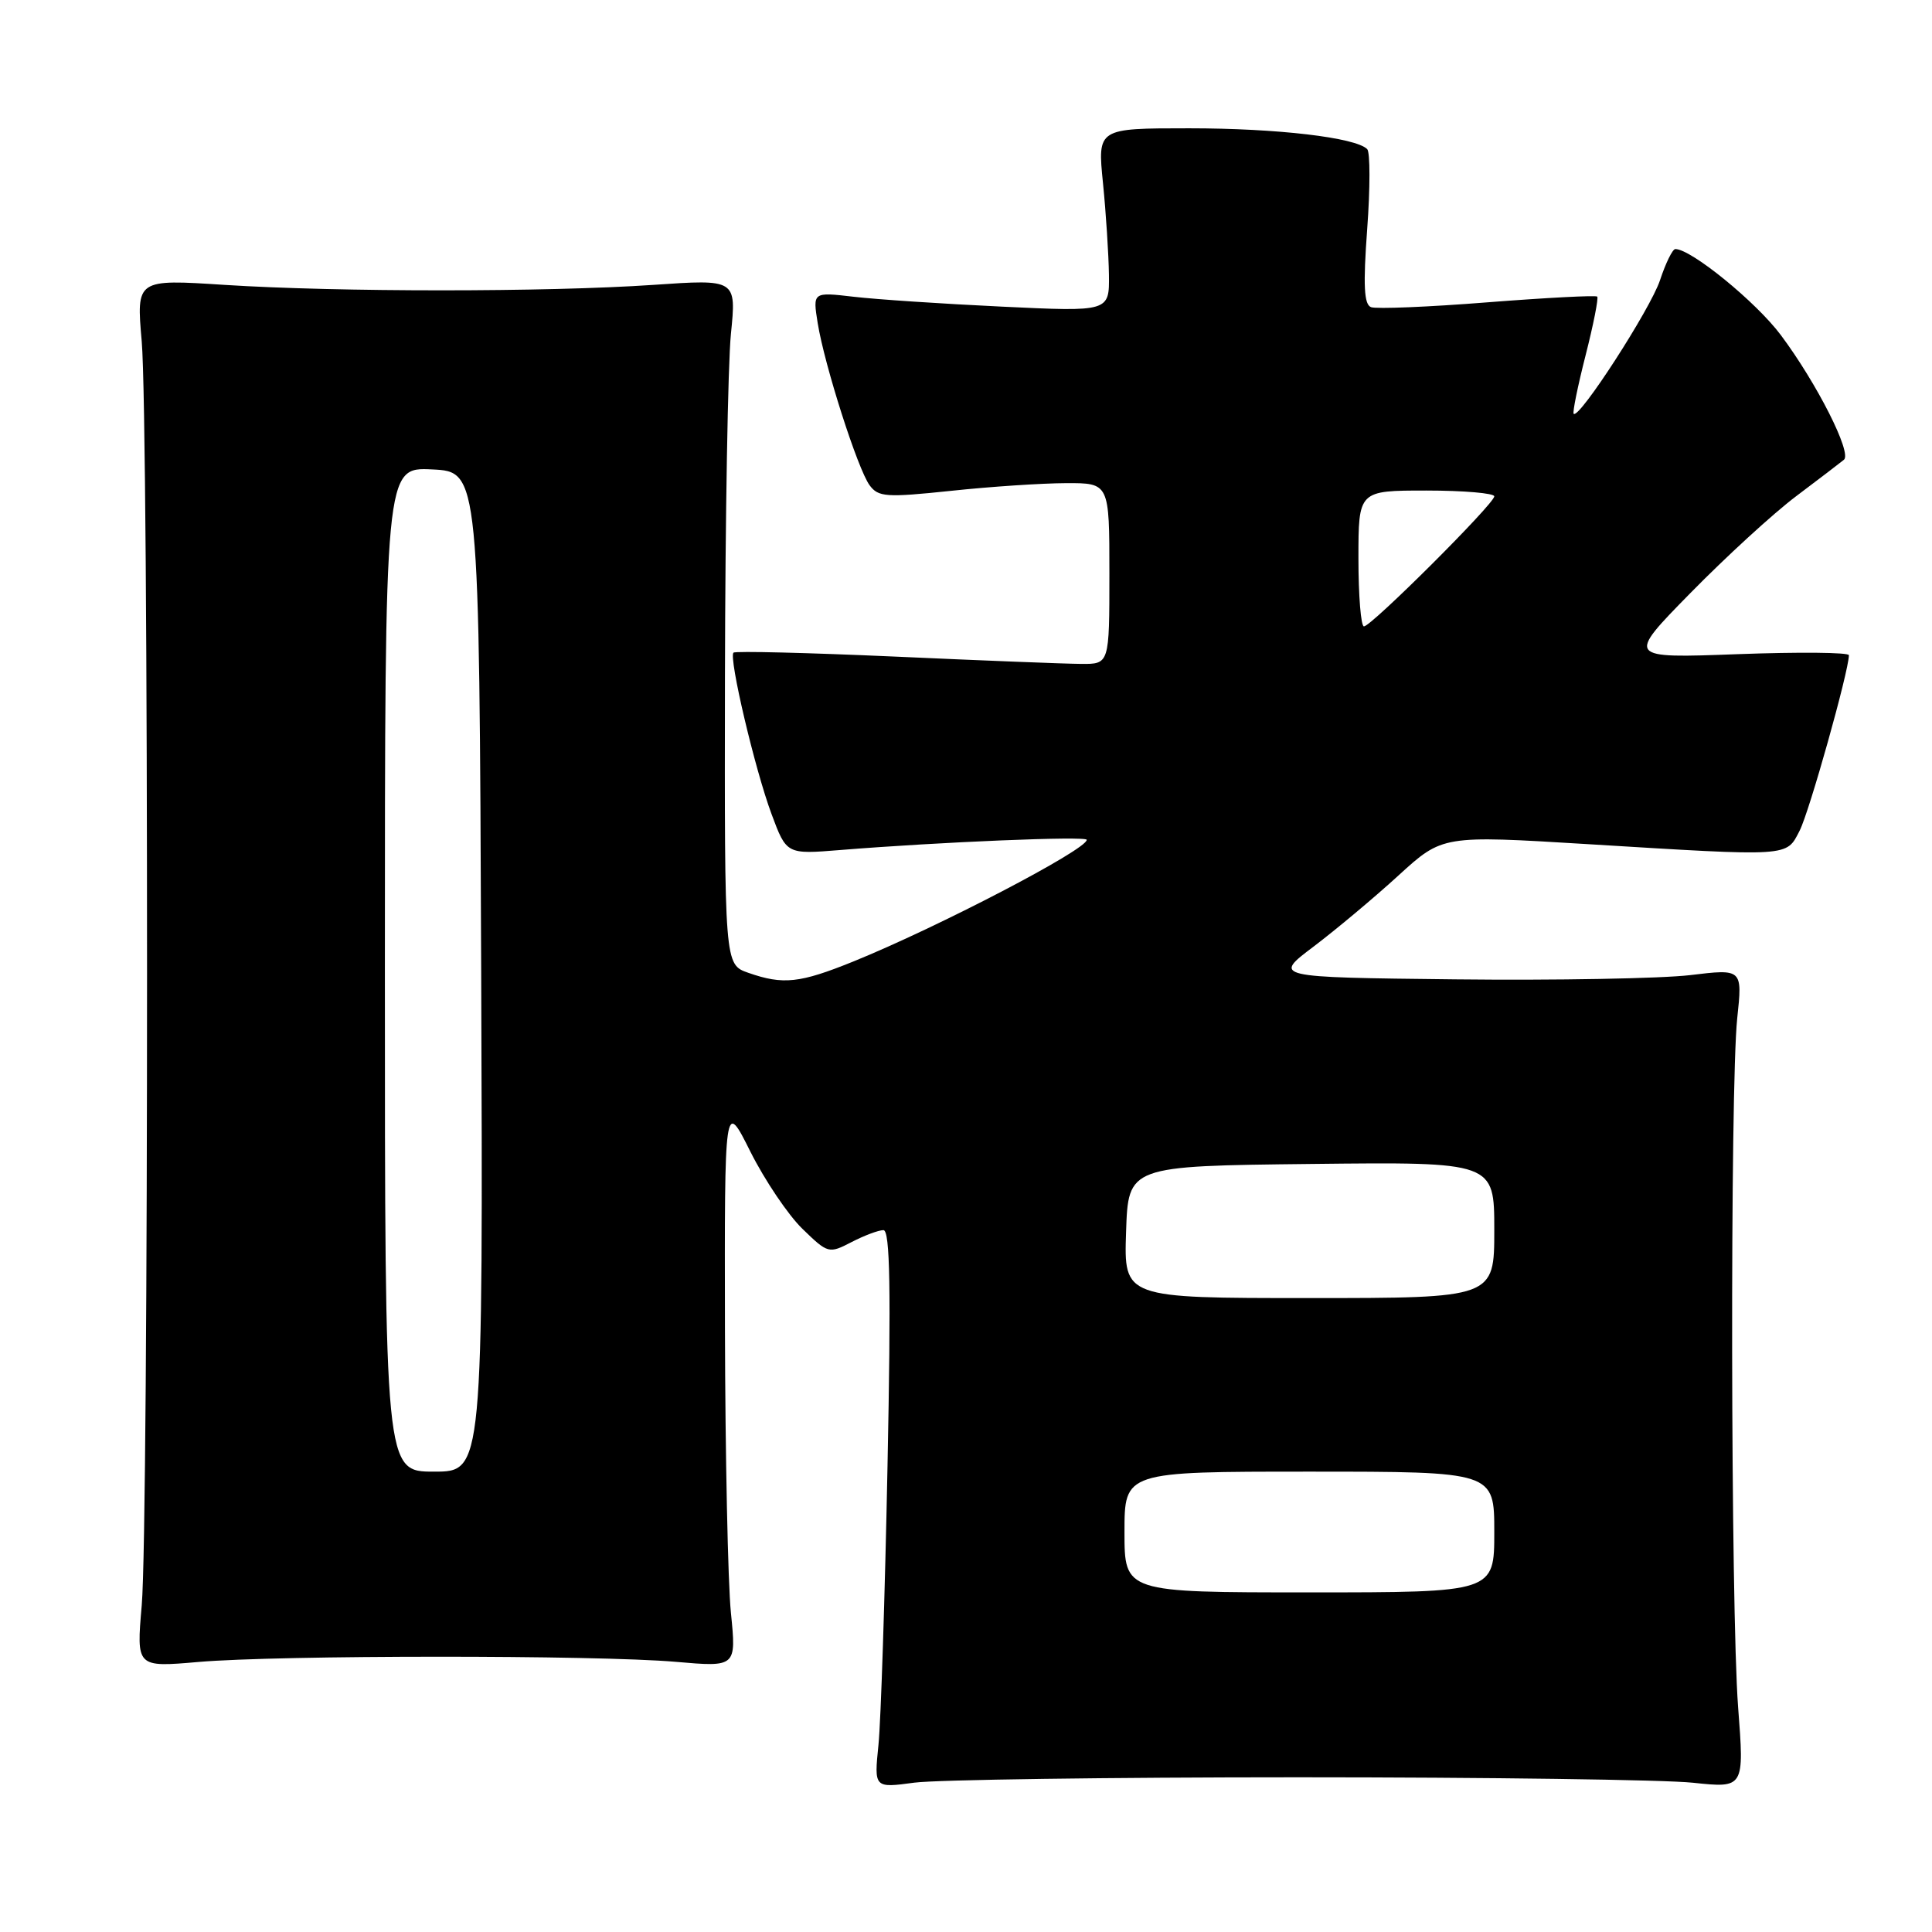 <?xml version="1.0" encoding="UTF-8" standalone="no"?>
<!DOCTYPE svg PUBLIC "-//W3C//DTD SVG 1.1//EN" "http://www.w3.org/Graphics/SVG/1.1/DTD/svg11.dtd" >
<svg xmlns="http://www.w3.org/2000/svg" xmlns:xlink="http://www.w3.org/1999/xlink" version="1.1" viewBox="0 0 256 256">
 <g >
 <path fill="currentColor"
d=" M 172.00 235.50 C 197.03 235.50 220.57 235.82 224.31 236.22 C 231.13 236.94 231.13 236.94 230.31 226.22 C 229.32 213.15 229.23 144.05 230.19 134.94 C 230.89 128.37 230.89 128.37 223.94 129.21 C 220.11 129.66 206.11 129.92 192.82 129.77 C 168.65 129.50 168.65 129.50 174.08 125.41 C 177.06 123.15 182.12 118.92 185.32 115.99 C 191.14 110.68 191.14 110.68 210.32 111.85 C 237.44 113.51 236.66 113.56 238.46 110.07 C 239.73 107.61 244.96 88.99 244.99 86.82 C 245.00 86.44 238.36 86.38 230.25 86.68 C 215.50 87.23 215.50 87.23 224.00 78.57 C 228.68 73.80 234.97 68.03 238.00 65.75 C 241.03 63.47 243.87 61.30 244.33 60.92 C 245.42 60.03 240.76 50.81 235.97 44.40 C 232.70 40.02 224.09 33.00 221.99 33.00 C 221.62 33.00 220.71 34.86 219.96 37.13 C 218.70 40.94 209.23 55.59 208.52 54.83 C 208.35 54.65 209.06 51.16 210.10 47.08 C 211.14 43.00 211.83 39.50 211.64 39.30 C 211.44 39.11 204.90 39.45 197.09 40.06 C 189.29 40.68 182.35 40.96 181.67 40.70 C 180.74 40.35 180.61 37.82 181.16 30.36 C 181.56 24.94 181.56 20.17 181.16 19.76 C 179.63 18.22 169.25 17.00 157.57 17.00 C 145.42 17.00 145.42 17.00 146.15 24.25 C 146.55 28.24 146.90 33.71 146.94 36.40 C 147.00 41.31 147.00 41.31 132.75 40.63 C 124.91 40.26 116.07 39.67 113.10 39.32 C 107.69 38.69 107.69 38.69 108.35 42.82 C 109.25 48.39 113.64 62.12 115.22 64.29 C 116.38 65.87 117.41 65.94 126.00 65.04 C 131.22 64.48 138.09 64.03 141.25 64.02 C 147.00 64.00 147.00 64.00 147.00 76.00 C 147.00 88.00 147.00 88.00 143.25 87.97 C 141.19 87.96 130.07 87.52 118.55 87.00 C 107.03 86.49 97.42 86.25 97.19 86.48 C 96.54 87.13 100.03 101.95 102.23 107.86 C 104.22 113.21 104.22 113.21 111.36 112.63 C 124.61 111.56 144.00 110.76 144.00 111.28 C 144.00 112.58 124.27 122.86 113.08 127.40 C 105.96 130.28 103.78 130.52 99.15 128.90 C 96.00 127.80 96.00 127.80 96.06 89.65 C 96.10 68.67 96.45 48.24 96.85 44.25 C 97.58 36.99 97.58 36.99 86.54 37.75 C 72.40 38.71 44.82 38.71 29.78 37.75 C 18.06 36.99 18.06 36.99 18.78 45.25 C 19.72 55.98 19.72 201.99 18.78 212.72 C 18.07 220.93 18.07 220.93 26.28 220.22 C 36.83 219.30 79.07 219.29 89.53 220.20 C 97.57 220.90 97.57 220.90 96.85 213.70 C 96.45 209.74 96.10 192.83 96.06 176.12 C 96.00 145.73 96.00 145.73 99.44 152.62 C 101.34 156.40 104.44 161.00 106.33 162.83 C 109.71 166.11 109.83 166.14 112.84 164.58 C 114.52 163.71 116.42 163.00 117.06 163.00 C 117.94 163.00 118.07 170.81 117.60 194.25 C 117.26 211.44 116.72 228.07 116.40 231.21 C 115.82 236.93 115.82 236.93 121.16 236.21 C 124.10 235.82 146.97 235.50 172.00 235.50 Z  M 149.00 203.00 C 149.00 195.00 149.00 195.00 173.50 195.00 C 198.00 195.00 198.00 195.00 198.00 203.00 C 198.00 211.00 198.00 211.00 173.50 211.00 C 149.00 211.00 149.00 211.00 149.00 203.00 Z  M 51.00 128.45 C 51.00 61.90 51.00 61.90 57.25 62.20 C 63.50 62.50 63.50 62.50 63.76 128.75 C 64.01 195.00 64.01 195.00 57.51 195.00 C 51.00 195.00 51.00 195.00 51.00 128.45 Z  M 149.21 163.25 C 149.50 154.50 149.50 154.50 173.75 154.23 C 198.00 153.96 198.00 153.96 198.00 162.98 C 198.00 172.00 198.00 172.00 173.46 172.00 C 148.92 172.00 148.92 172.00 149.21 163.25 Z  M 180.00 74.00 C 180.00 65.00 180.00 65.00 189.00 65.00 C 193.95 65.00 198.00 65.35 198.00 65.77 C 198.00 66.75 181.71 83.00 180.73 83.00 C 180.33 83.00 180.00 78.95 180.00 74.00 Z "/>
</g>
</svg>